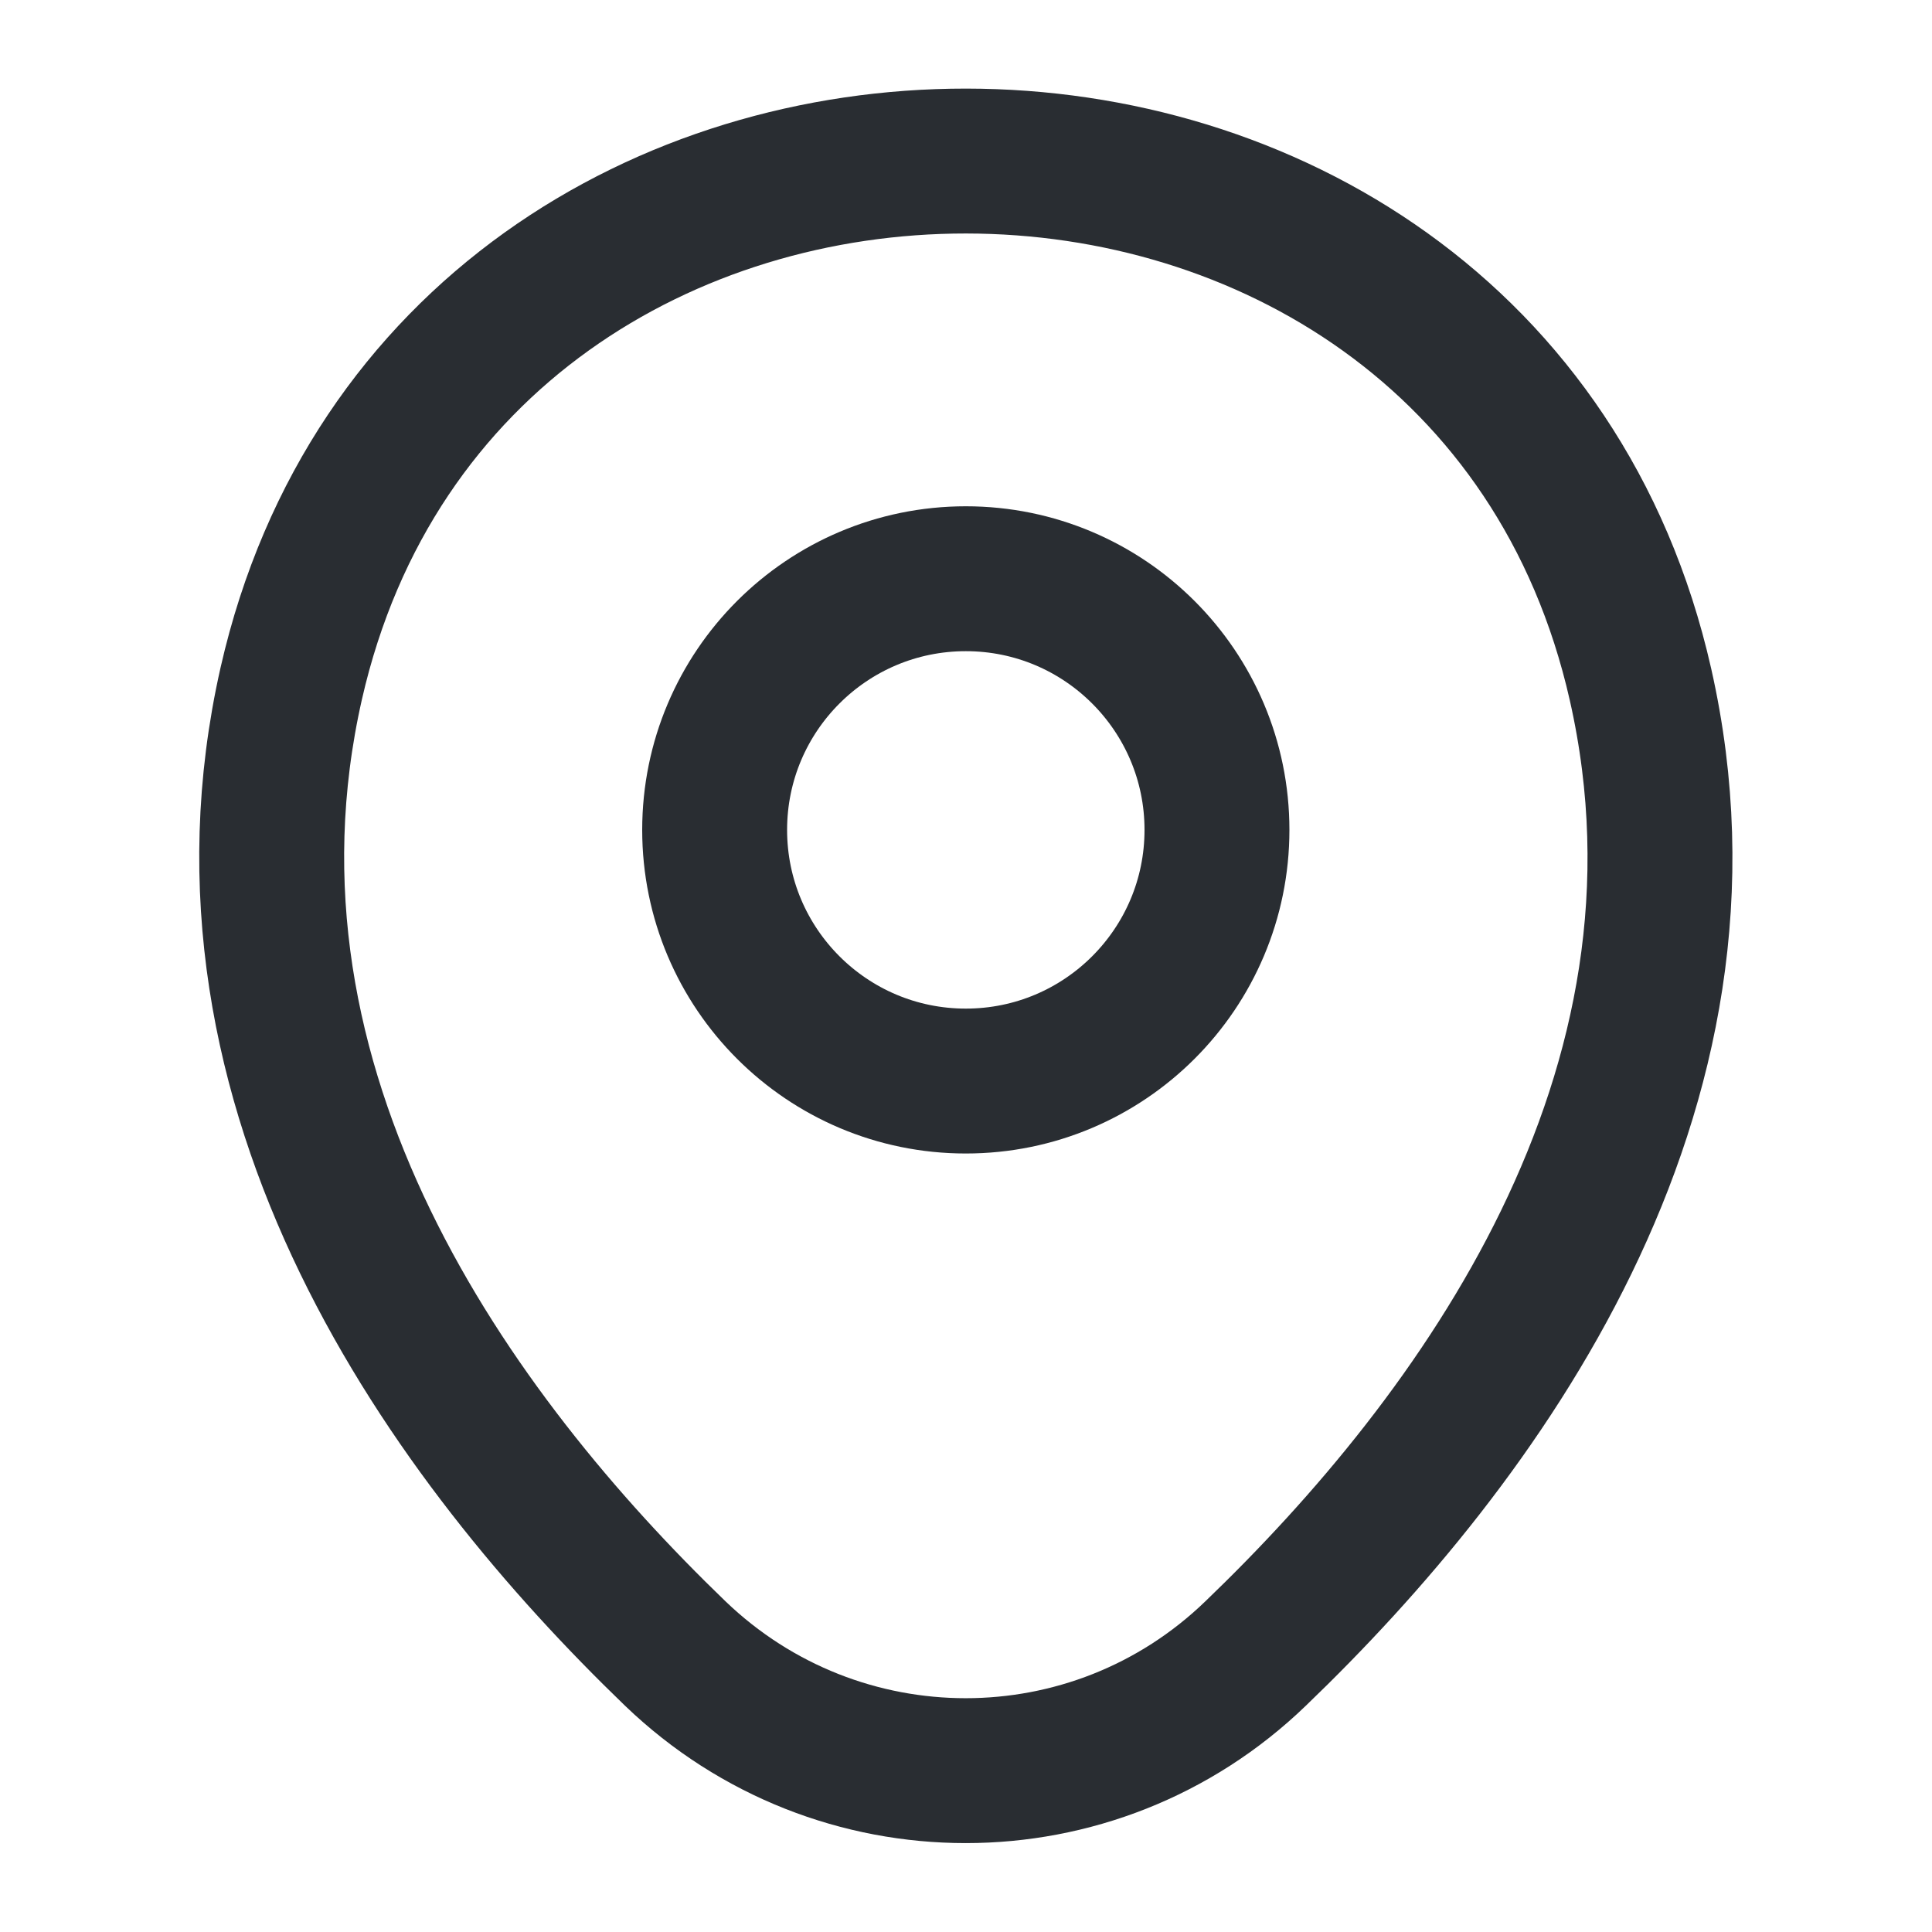 <svg width="20" height="20" viewBox="0 0 20 20" fill="none" xmlns="http://www.w3.org/2000/svg">
<path d="M9.998 11.191C11.434 11.191 12.598 10.027 12.598 8.591C12.598 7.155 11.434 5.991 9.998 5.991C8.562 5.991 7.398 7.155 7.398 8.591C7.398 10.027 8.562 11.191 9.998 11.191Z" stroke="#292D32" stroke-width="1.5"/>
<path d="M3.015 7.075C4.656 -0.141 15.348 -0.133 16.982 7.084C17.94 11.317 15.306 14.9 12.998 17.117C11.323 18.734 8.673 18.734 6.99 17.117C4.69 14.9 2.056 11.309 3.015 7.075Z" stroke="#292D32" stroke-width="1.5"/>
</svg>

